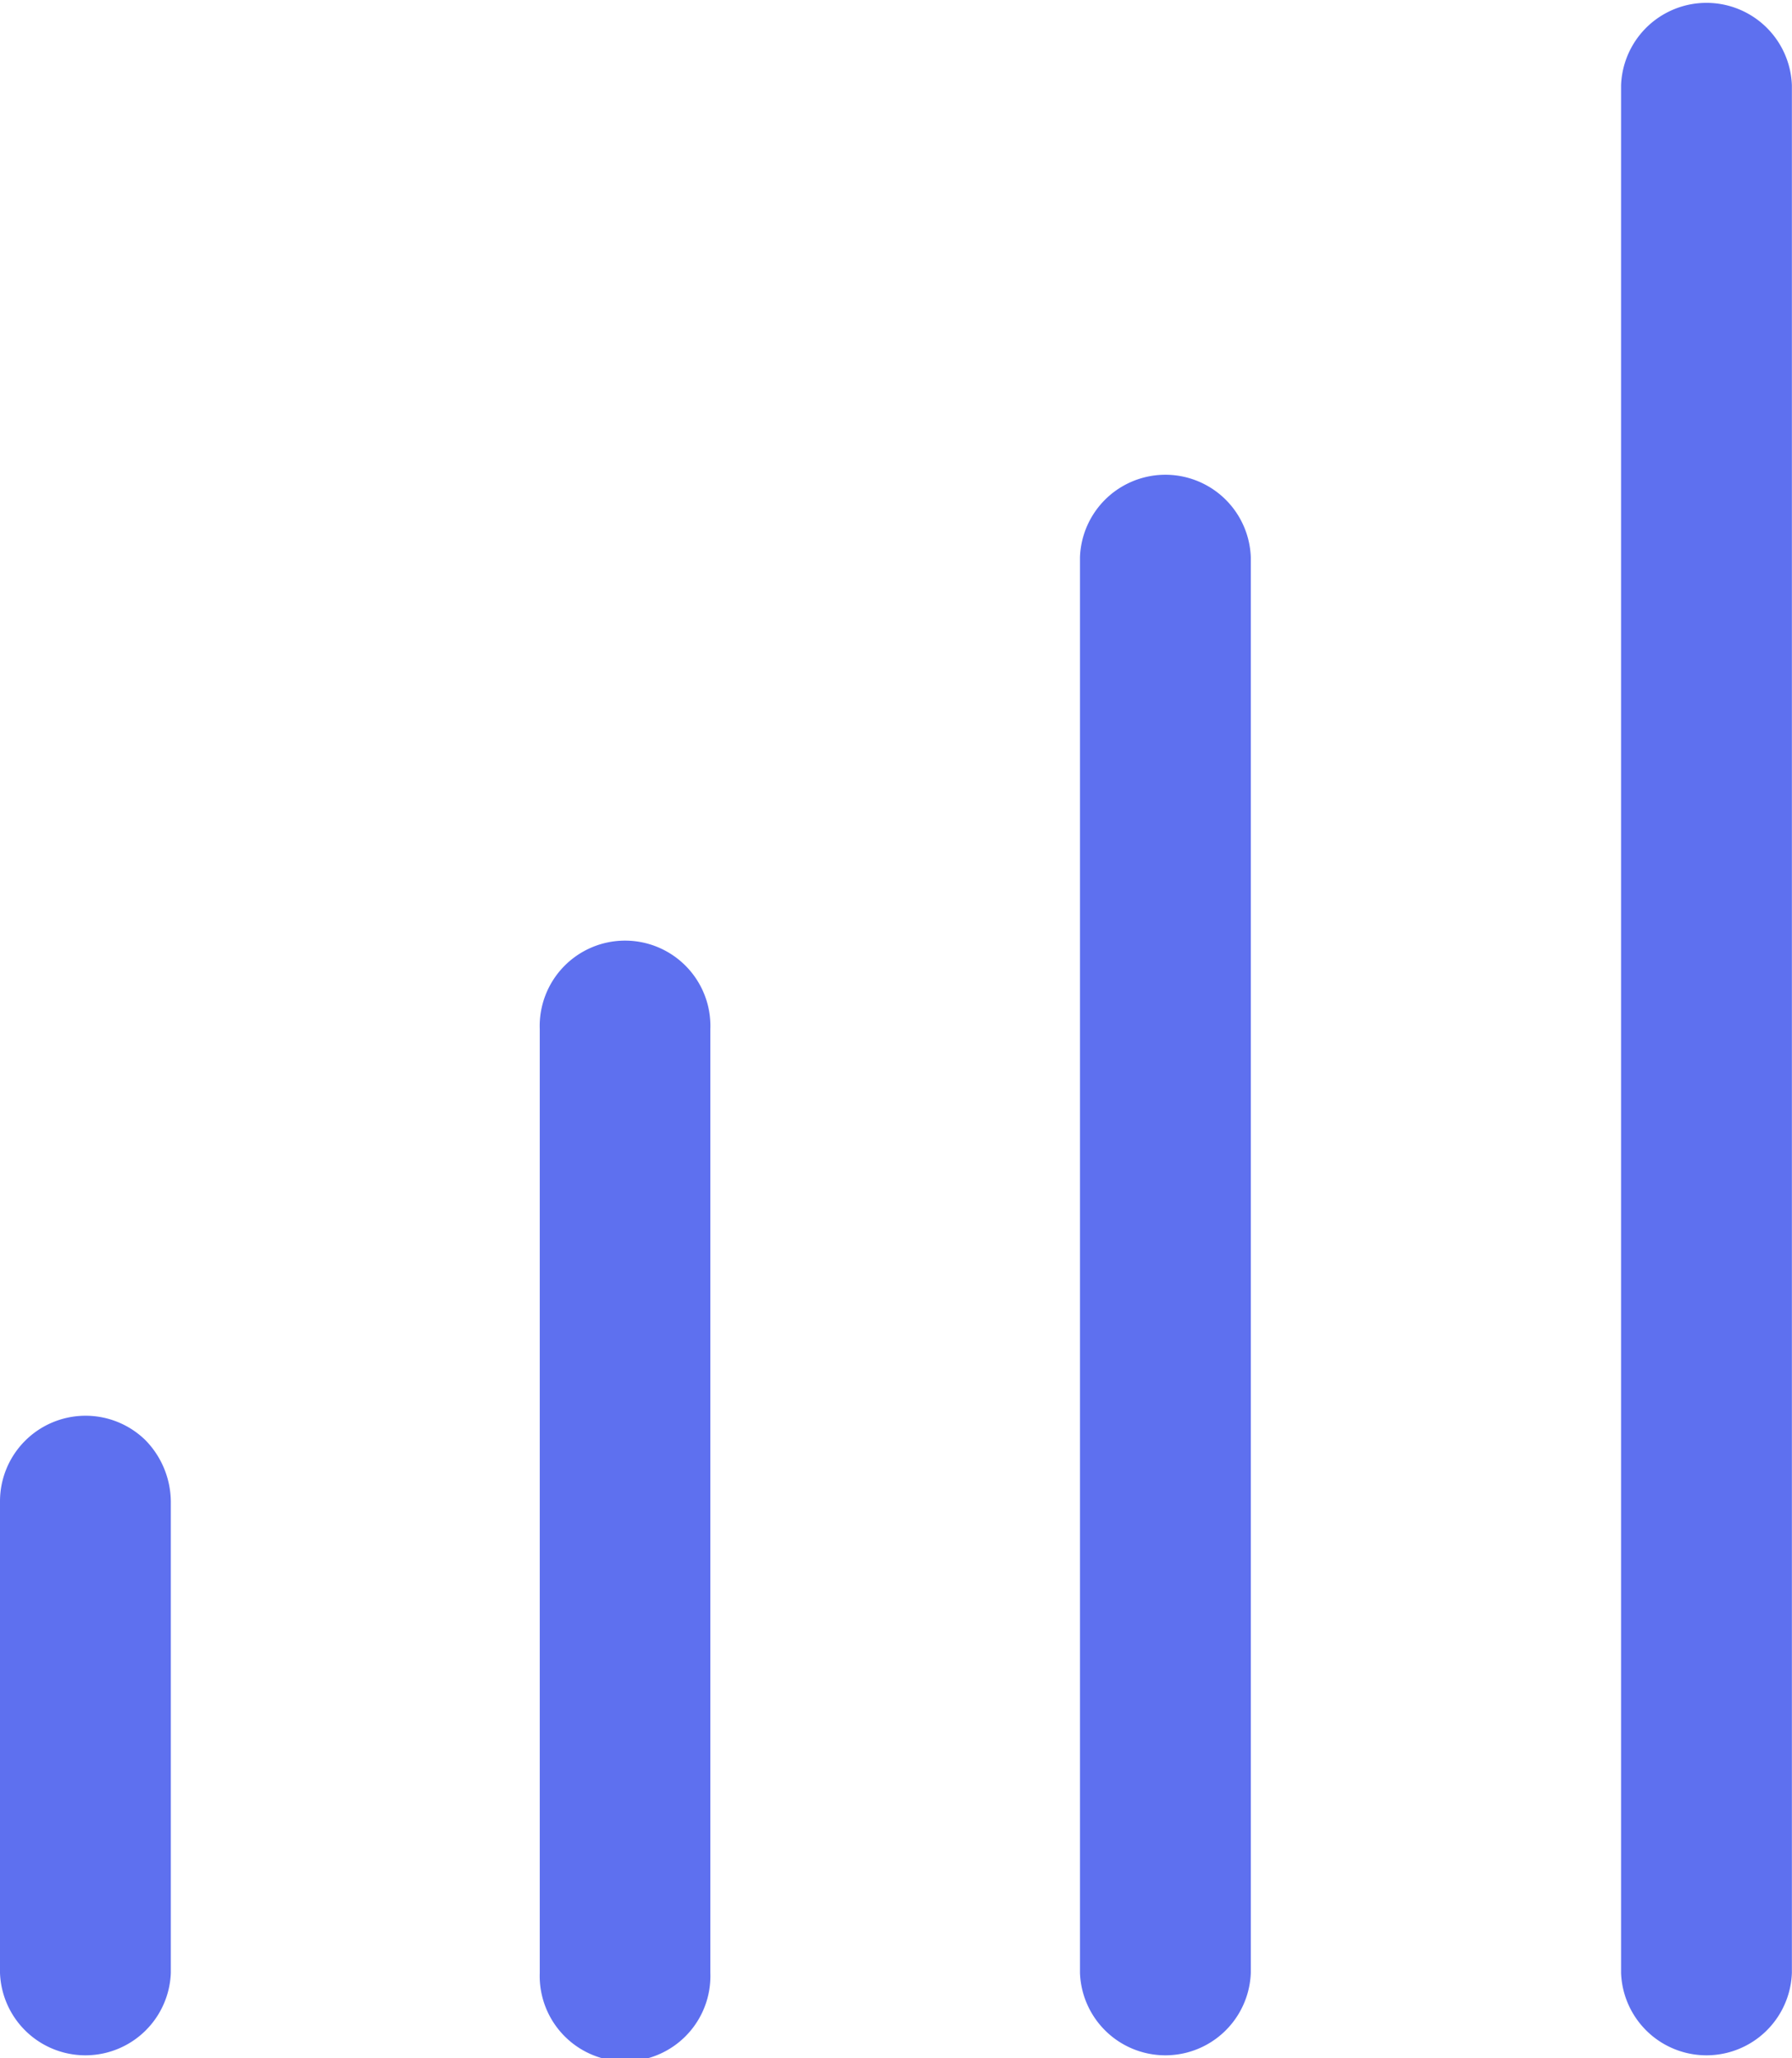 <svg xmlns="http://www.w3.org/2000/svg" width="16.145" height="18.537" viewBox="0 0 16.145 18.537">
  <path id="Request-blue" d="M24710.607,17432.77v-17a.77.77,0,0,1,1.539,0v17a.77.77,0,0,1-1.539,0Zm-4.875,0v-12.75a.77.77,0,0,1,1.539,0v12.75a.77.77,0,0,1-1.539,0Zm-4.867,0v-8.5a.769.769,0,1,1,1.537,0v8.5a.769.769,0,1,1-1.537,0Zm-4.863,0v-4.248a.771.771,0,0,1,1.309-.551.8.8,0,0,1,.23.551v4.248a.77.77,0,0,1-1.539,0Z" transform="translate(-24696.002 -17415.002)" fill="#5e70ef"/>
</svg>
